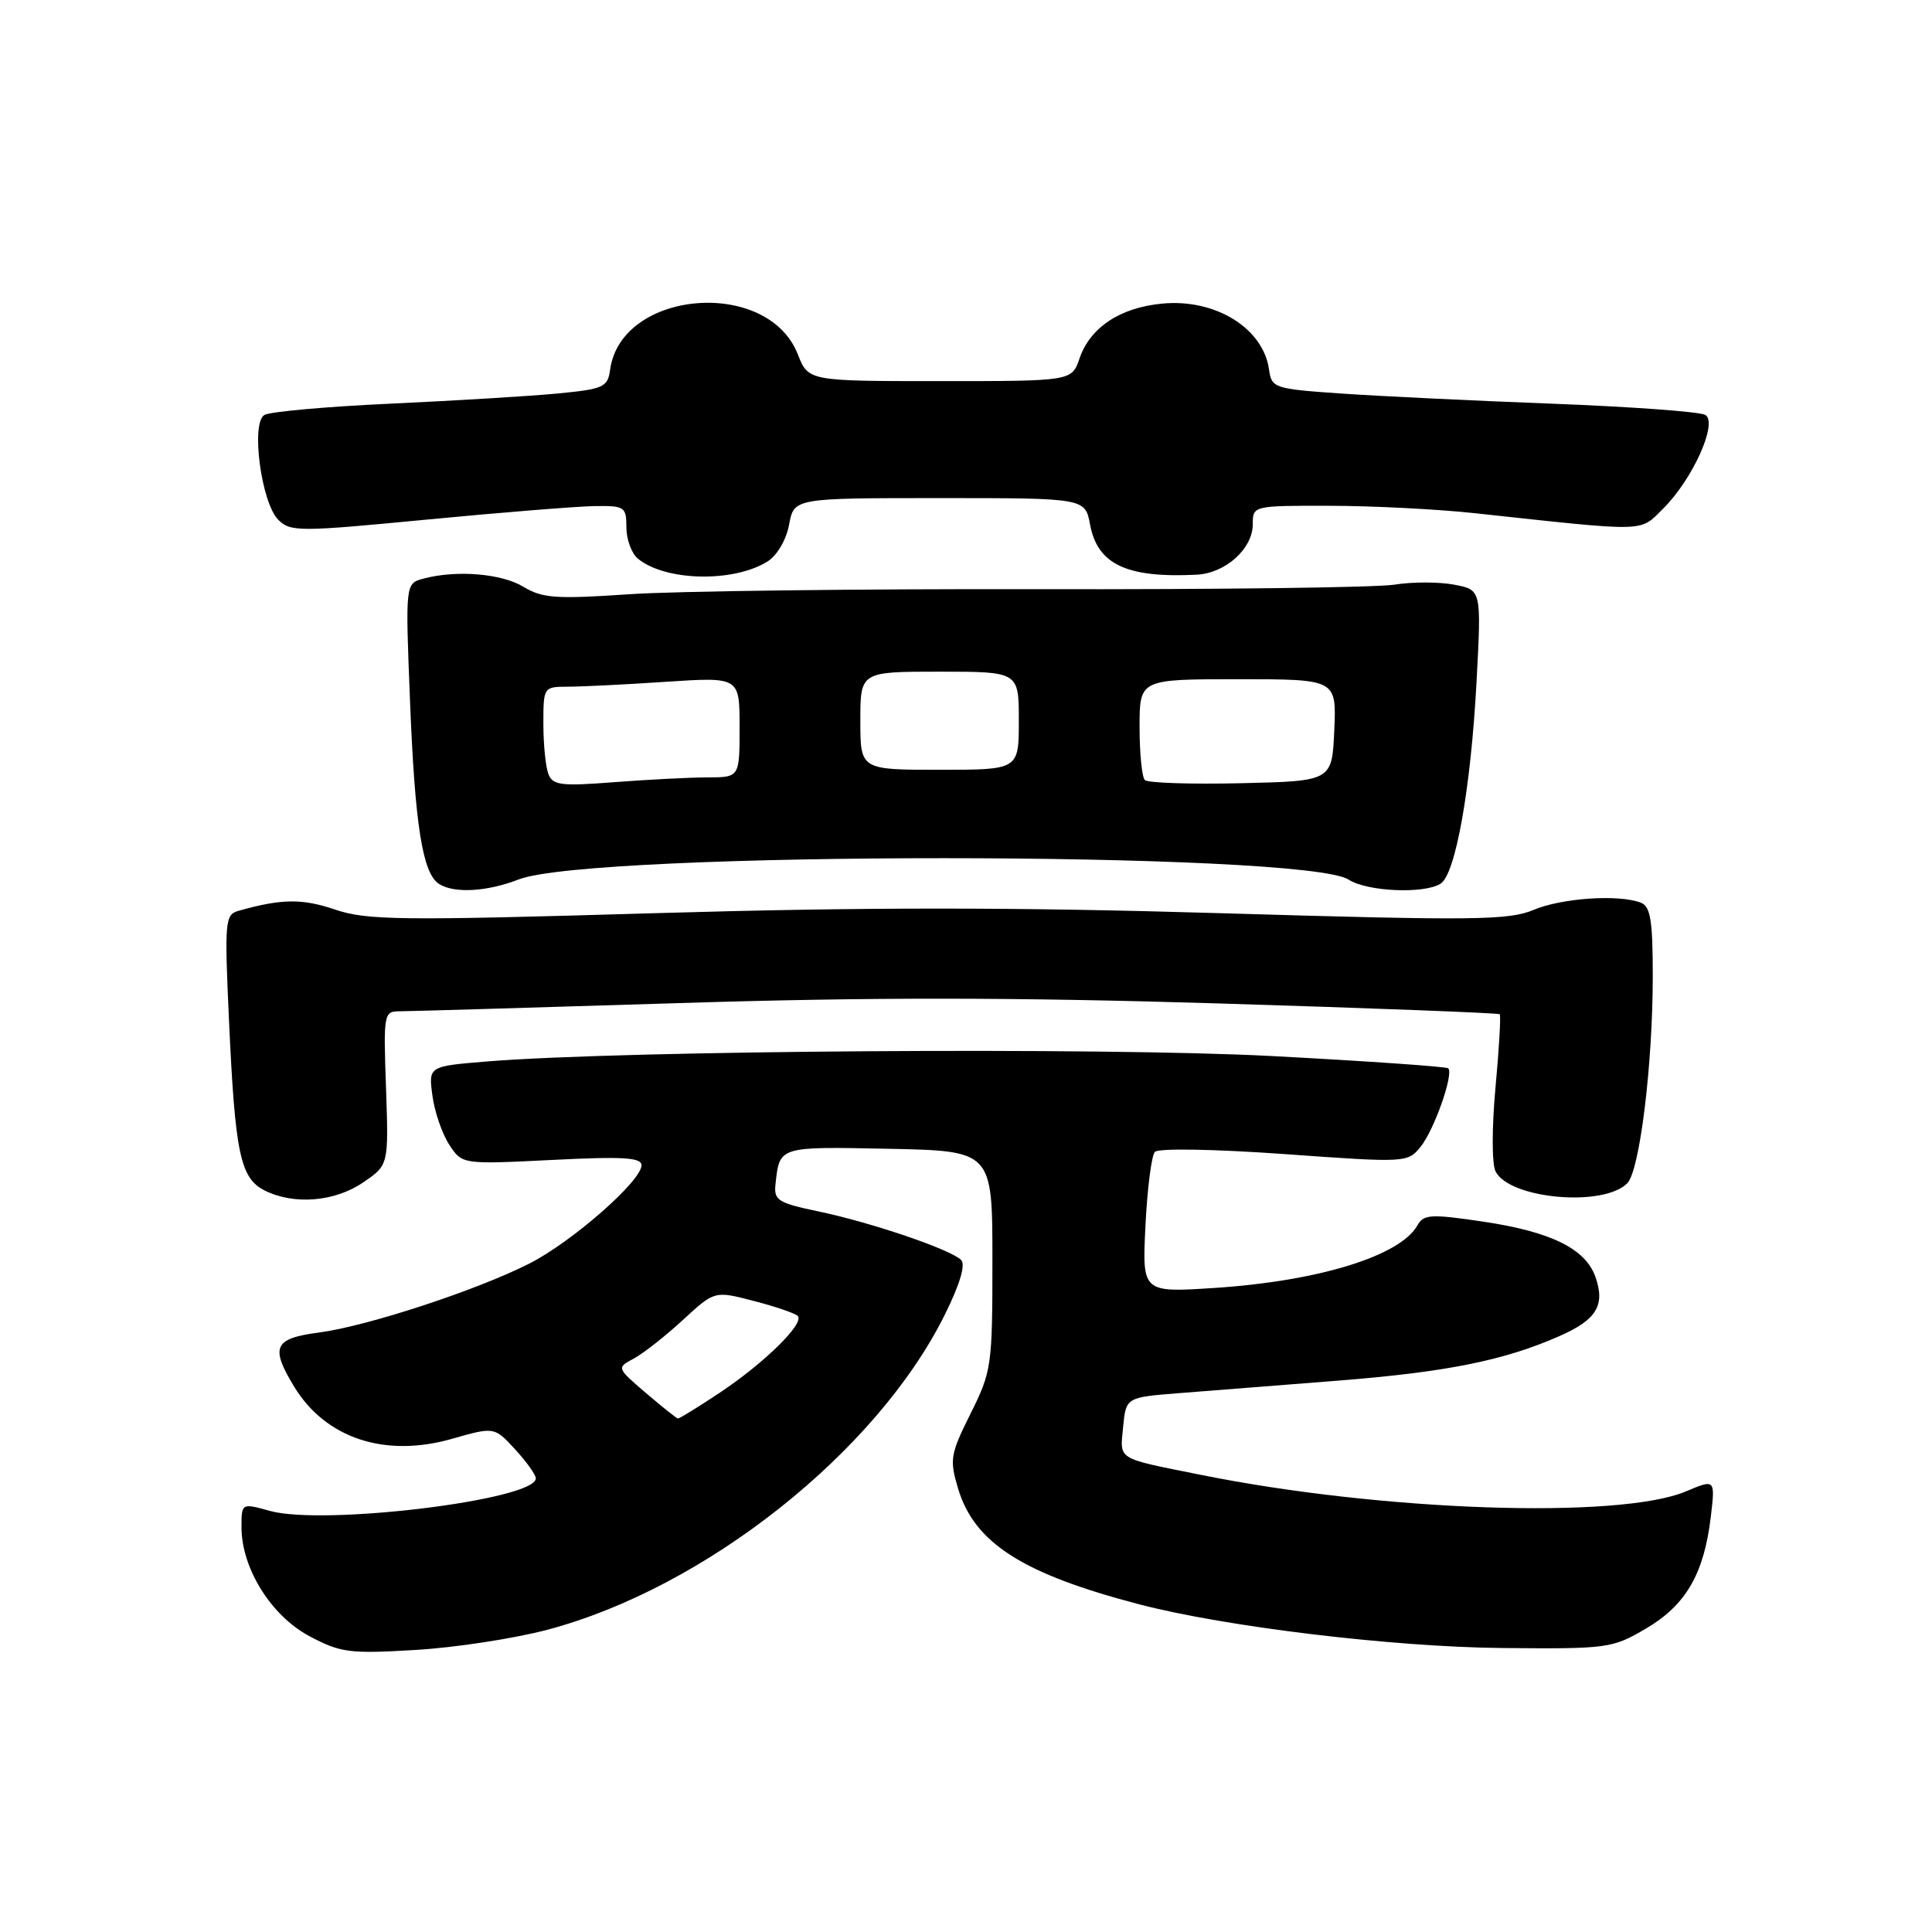<?xml version="1.0" encoding="UTF-8" standalone="no"?>
<!DOCTYPE svg PUBLIC "-//W3C//DTD SVG 1.1//EN" "http://www.w3.org/Graphics/SVG/1.1/DTD/svg11.dtd" >
<svg xmlns="http://www.w3.org/2000/svg" xmlns:xlink="http://www.w3.org/1999/xlink" version="1.1" viewBox="0 0 256 256">
 <g >
 <path fill="currentColor"
d=" M 72.50 215.96 C 93.41 210.43 116.17 192.39 125.19 174.21 C 127.20 170.16 127.97 167.57 127.35 166.95 C 125.96 165.56 115.50 162.00 108.50 160.53 C 103.06 159.39 102.52 159.05 102.76 156.89 C 103.31 151.87 103.13 151.93 117.73 152.22 C 131.50 152.50 131.50 152.50 131.50 167.00 C 131.50 180.99 131.40 181.70 128.61 187.30 C 125.92 192.70 125.80 193.39 126.95 197.24 C 129.12 204.47 135.51 208.55 150.99 212.59 C 162.44 215.57 184.55 218.23 199.00 218.37 C 213.09 218.50 213.63 218.42 218.12 215.78 C 223.39 212.68 225.79 208.54 226.69 200.99 C 227.28 195.98 227.28 195.98 223.39 197.62 C 214.56 201.33 183.09 200.26 159.09 195.42 C 147.80 193.15 148.40 193.52 148.82 189.08 C 149.20 185.15 149.20 185.15 156.35 184.59 C 160.28 184.29 169.73 183.54 177.34 182.94 C 191.74 181.80 199.36 180.26 206.70 177.01 C 211.57 174.86 212.72 172.94 211.40 169.19 C 210.09 165.47 205.51 163.21 196.57 161.88 C 189.59 160.84 188.64 160.90 187.82 162.36 C 185.55 166.42 174.71 169.76 160.92 170.66 C 151.34 171.28 151.34 171.28 151.78 162.39 C 152.02 157.50 152.58 153.11 153.03 152.63 C 153.49 152.13 160.91 152.26 170.17 152.92 C 186.34 154.08 186.52 154.07 188.24 151.95 C 190.03 149.74 192.65 142.31 191.90 141.56 C 191.67 141.33 181.13 140.60 168.49 139.93 C 146.05 138.75 82.79 139.18 64.64 140.64 C 56.77 141.28 56.77 141.28 57.30 145.18 C 57.58 147.32 58.59 150.25 59.53 151.68 C 61.24 154.29 61.24 154.29 73.12 153.70 C 82.57 153.22 85.00 153.37 85.00 154.41 C 85.00 156.49 75.77 164.58 70.12 167.44 C 63.11 170.99 48.64 175.73 42.25 176.57 C 36.29 177.35 35.78 178.48 38.99 183.76 C 43.16 190.59 51.01 193.18 59.86 190.66 C 65.50 189.05 65.50 189.05 68.25 192.04 C 69.76 193.68 71.00 195.42 71.00 195.89 C 71.00 198.75 42.87 202.19 35.75 200.20 C 32.00 199.16 32.00 199.16 32.00 202.37 C 32.00 207.80 35.93 214.11 41.00 216.80 C 45.12 218.99 46.31 219.15 55.00 218.63 C 60.23 218.33 68.10 217.12 72.50 215.96 Z  M 48.10 156.69 C 51.50 154.38 51.50 154.38 51.15 144.19 C 50.80 134.26 50.85 134.00 52.99 134.00 C 54.20 134.00 70.78 133.51 89.84 132.92 C 115.15 132.12 134.47 132.14 161.46 132.96 C 181.79 133.58 198.56 134.23 198.72 134.39 C 198.89 134.56 198.64 138.92 198.16 144.10 C 197.67 149.41 197.67 154.25 198.17 155.22 C 200.02 158.87 212.47 159.99 215.63 156.78 C 217.27 155.12 219.00 141.05 219.00 129.38 C 219.00 121.94 218.70 120.10 217.42 119.61 C 214.49 118.48 206.96 118.99 203.22 120.56 C 199.91 121.95 195.38 122.00 161.99 121.01 C 134.43 120.19 114.50 120.19 86.80 121.00 C 52.97 122.00 48.63 121.95 44.39 120.52 C 40.04 119.04 37.28 119.08 31.60 120.69 C 29.81 121.20 29.74 122.04 30.35 135.36 C 31.15 152.83 31.84 156.10 35.04 157.73 C 38.91 159.69 44.33 159.26 48.10 156.69 Z  M 68.73 116.53 C 78.41 112.76 172.92 112.78 178.71 116.56 C 181.15 118.14 188.70 118.48 190.89 117.09 C 192.87 115.83 194.90 104.45 195.65 90.32 C 196.30 78.15 196.30 78.15 192.67 77.47 C 190.68 77.09 187.12 77.09 184.77 77.47 C 182.42 77.85 161.15 78.12 137.50 78.07 C 113.85 78.02 89.49 78.32 83.37 78.74 C 73.68 79.40 71.87 79.27 69.37 77.76 C 66.46 75.99 60.48 75.50 56.11 76.67 C 53.71 77.31 53.71 77.31 54.33 92.90 C 54.98 109.33 55.99 115.75 58.18 117.13 C 60.19 118.41 64.54 118.16 68.73 116.53 Z  M 101.70 74.40 C 102.97 73.60 104.19 71.53 104.56 69.51 C 105.22 66.00 105.22 66.00 124.50 66.00 C 143.78 66.00 143.78 66.00 144.44 69.51 C 145.43 74.79 149.28 76.61 158.56 76.15 C 162.38 75.96 166.00 72.71 166.00 69.46 C 166.00 67.01 166.02 67.00 176.25 67.02 C 181.89 67.03 190.55 67.47 195.50 68.01 C 218.63 70.51 217.19 70.54 220.40 67.37 C 224.28 63.52 227.66 56.02 225.97 54.98 C 225.29 54.56 216.14 53.89 205.62 53.49 C 195.10 53.09 182.45 52.48 177.50 52.13 C 168.86 51.53 168.49 51.40 168.16 49.00 C 167.41 43.49 161.04 39.55 153.99 40.23 C 148.40 40.76 144.44 43.40 143.04 47.50 C 142.01 50.50 142.01 50.50 124.56 50.50 C 107.11 50.50 107.11 50.50 105.71 46.94 C 101.72 36.78 82.29 38.39 80.84 49.00 C 80.53 51.30 79.97 51.55 74.00 52.13 C 70.42 52.48 60.48 53.08 51.90 53.48 C 43.32 53.87 35.72 54.55 35.02 54.99 C 33.22 56.10 34.63 66.63 36.87 68.87 C 38.48 70.48 39.60 70.48 56.54 68.85 C 66.42 67.90 76.41 67.10 78.75 67.06 C 82.78 67.00 83.00 67.15 83.00 69.88 C 83.00 71.46 83.68 73.32 84.51 74.01 C 88.13 77.02 97.19 77.22 101.70 74.40 Z  M 85.59 184.58 C 81.69 181.24 81.69 181.24 83.99 180.01 C 85.25 179.33 88.18 177.03 90.49 174.90 C 94.69 171.03 94.69 171.03 99.87 172.38 C 102.72 173.12 105.35 174.01 105.70 174.37 C 106.66 175.33 101.26 180.63 95.33 184.57 C 92.49 186.46 90.01 187.98 89.83 187.96 C 89.65 187.94 87.74 186.42 85.59 184.58 Z  M 72.66 102.55 C 72.30 101.61 72.00 98.62 72.00 95.92 C 72.00 91.04 72.02 91.00 75.25 90.99 C 77.04 90.99 82.89 90.70 88.25 90.34 C 98.00 89.70 98.00 89.70 98.00 96.35 C 98.00 103.00 98.00 103.00 93.75 103.01 C 91.41 103.01 85.86 103.30 81.41 103.64 C 74.33 104.19 73.24 104.06 72.66 102.55 Z  M 151.70 103.36 C 151.31 102.98 151.00 99.82 151.00 96.33 C 151.00 90.00 151.00 90.00 164.05 90.00 C 177.09 90.00 177.09 90.00 176.80 96.75 C 176.50 103.50 176.50 103.50 164.45 103.78 C 157.82 103.93 152.08 103.75 151.70 103.36 Z  M 114.00 95.50 C 114.00 89.00 114.00 89.00 124.50 89.00 C 135.00 89.00 135.00 89.00 135.00 95.50 C 135.00 102.00 135.00 102.00 124.50 102.00 C 114.00 102.00 114.00 102.00 114.00 95.50 Z "/>
</g>
</svg>